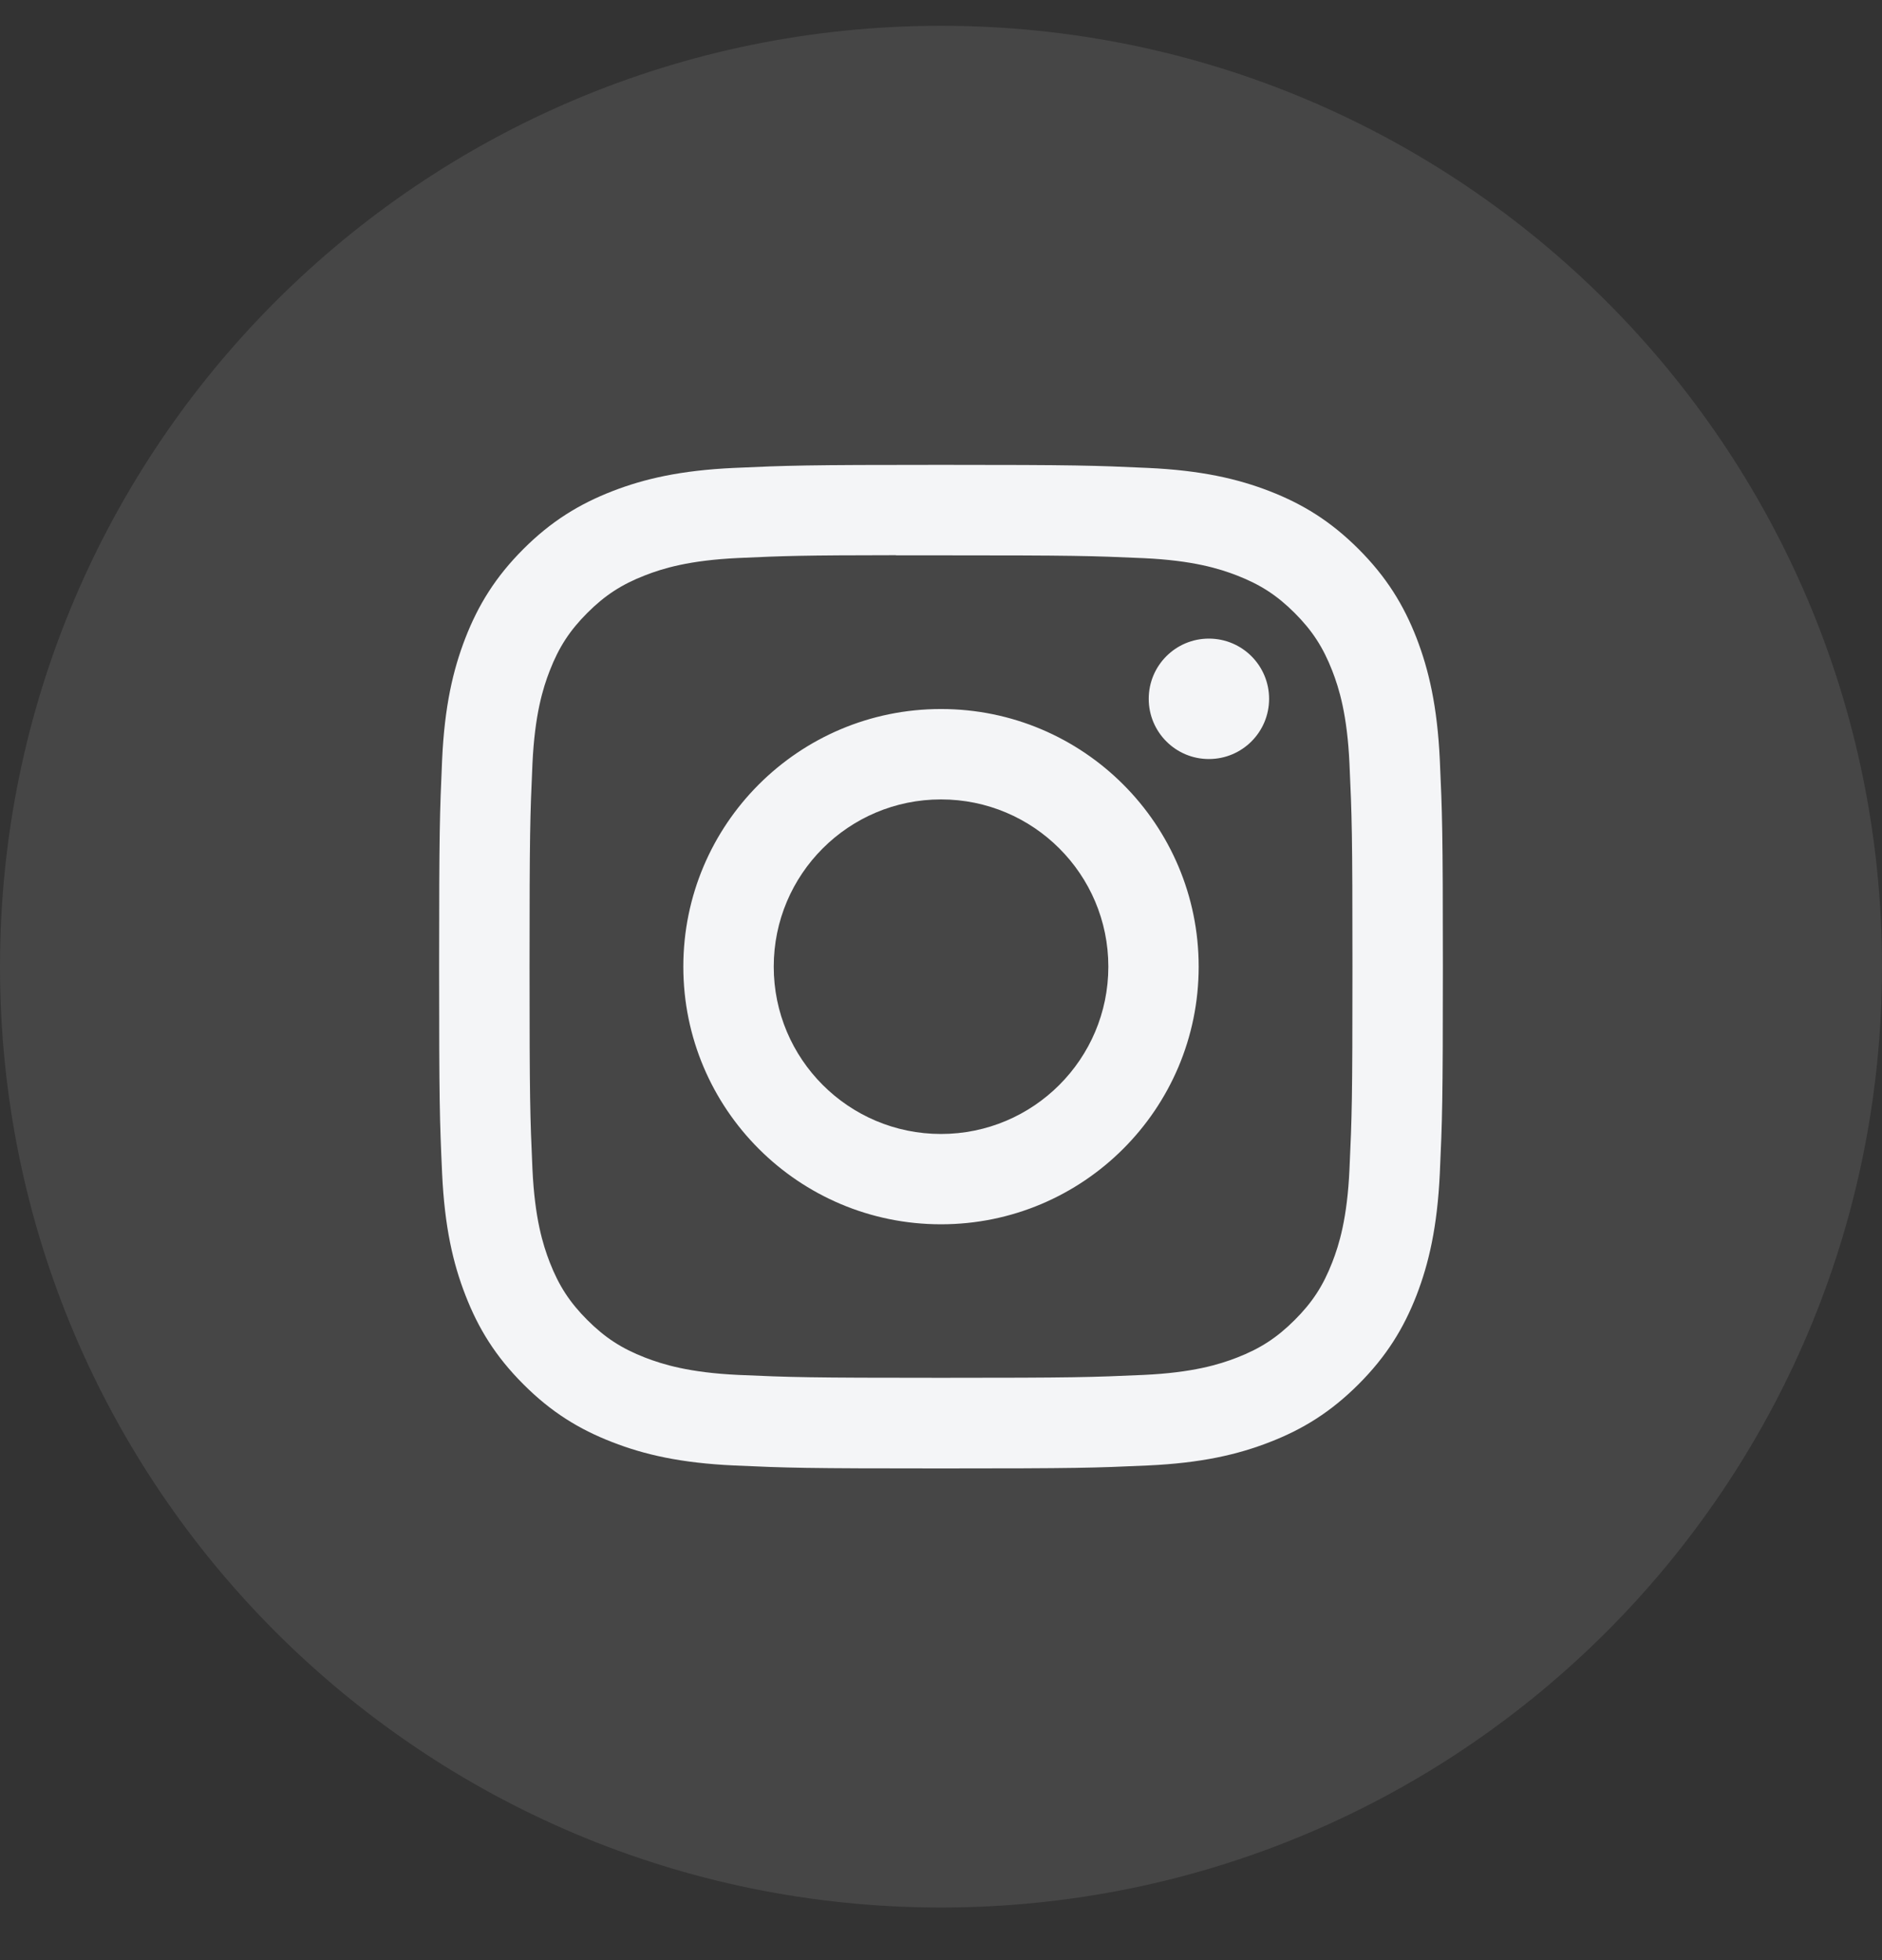 <svg width="24" height="25" viewBox="0 0 24 25" fill="none" xmlns="http://www.w3.org/2000/svg">
<rect x="0" y="0" width="24" height="25" fill="#333333" stroke="none"/>
<path opacity="0.1" fill-rule="evenodd" clip-rule="evenodd" d="M0 12.329C0 5.702 5.373 0.329 12 0.329C18.627 0.329 24 5.702 24 12.329C24 18.956 18.627 24.329 12 24.329C5.373 24.329 0 18.956 0 12.329Z" fill="#F4F5F7"/>
<path fill-rule="evenodd" clip-rule="evenodd" d="M12 5.929C10.262 5.929 10.044 5.937 9.361 5.968C8.68 5.999 8.215 6.107 7.808 6.265C7.387 6.429 7.03 6.647 6.674 7.003C6.318 7.359 6.099 7.716 5.935 8.137C5.777 8.544 5.669 9.009 5.638 9.69C5.608 10.373 5.6 10.591 5.6 12.329C5.6 14.067 5.607 14.285 5.638 14.968C5.67 15.649 5.777 16.114 5.936 16.521C6.099 16.942 6.318 17.299 6.674 17.655C7.029 18.011 7.386 18.23 7.807 18.393C8.214 18.552 8.68 18.66 9.361 18.691C10.043 18.722 10.261 18.729 11.999 18.729C13.738 18.729 13.955 18.722 14.638 18.691C15.319 18.66 15.785 18.552 16.192 18.393C16.613 18.23 16.969 18.011 17.325 17.655C17.681 17.299 17.9 16.942 18.064 16.521C18.221 16.114 18.329 15.649 18.361 14.968C18.392 14.285 18.4 14.067 18.4 12.329C18.4 10.591 18.392 10.373 18.361 9.69C18.329 9.009 18.221 8.544 18.064 8.137C17.9 7.716 17.681 7.359 17.325 7.003C16.969 6.647 16.613 6.429 16.192 6.265C15.784 6.107 15.318 5.999 14.637 5.968C13.954 5.937 13.737 5.929 11.998 5.929H12ZM11.426 7.083C11.596 7.082 11.787 7.083 12 7.083C13.709 7.083 13.912 7.089 14.586 7.119C15.21 7.148 15.549 7.252 15.775 7.34C16.073 7.456 16.286 7.594 16.51 7.818C16.734 8.042 16.873 8.256 16.989 8.554C17.077 8.78 17.181 9.118 17.209 9.742C17.24 10.417 17.247 10.62 17.247 12.328C17.247 14.036 17.24 14.239 17.209 14.913C17.181 15.537 17.077 15.876 16.989 16.101C16.873 16.4 16.734 16.613 16.51 16.836C16.286 17.06 16.073 17.199 15.775 17.315C15.549 17.403 15.21 17.507 14.586 17.536C13.912 17.566 13.709 17.573 12 17.573C10.291 17.573 10.089 17.566 9.414 17.536C8.79 17.507 8.451 17.402 8.226 17.315C7.927 17.199 7.714 17.06 7.49 16.836C7.266 16.612 7.127 16.399 7.011 16.101C6.923 15.875 6.819 15.537 6.79 14.913C6.76 14.238 6.753 14.035 6.753 12.326C6.753 10.617 6.76 10.415 6.79 9.741C6.819 9.117 6.923 8.778 7.011 8.553C7.127 8.254 7.266 8.041 7.49 7.817C7.714 7.593 7.927 7.454 8.226 7.338C8.451 7.25 8.79 7.146 9.414 7.117C10.004 7.09 10.233 7.082 11.426 7.081V7.083ZM15.416 8.145C14.992 8.145 14.649 8.489 14.649 8.913C14.649 9.337 14.992 9.681 15.416 9.681C15.841 9.681 16.184 9.337 16.184 8.913C16.184 8.489 15.841 8.145 15.416 8.145ZM12 9.043C10.185 9.043 8.714 10.514 8.714 12.329C8.714 14.144 10.185 15.615 12 15.615C13.815 15.615 15.286 14.144 15.286 12.329C15.286 10.514 13.815 9.043 12 9.043ZM12 10.196C13.178 10.196 14.134 11.151 14.134 12.329C14.134 13.507 13.178 14.463 12 14.463C10.822 14.463 9.867 13.507 9.867 12.329C9.867 11.151 10.822 10.196 12 10.196Z" fill="#F4F5F7"/>
</svg>
